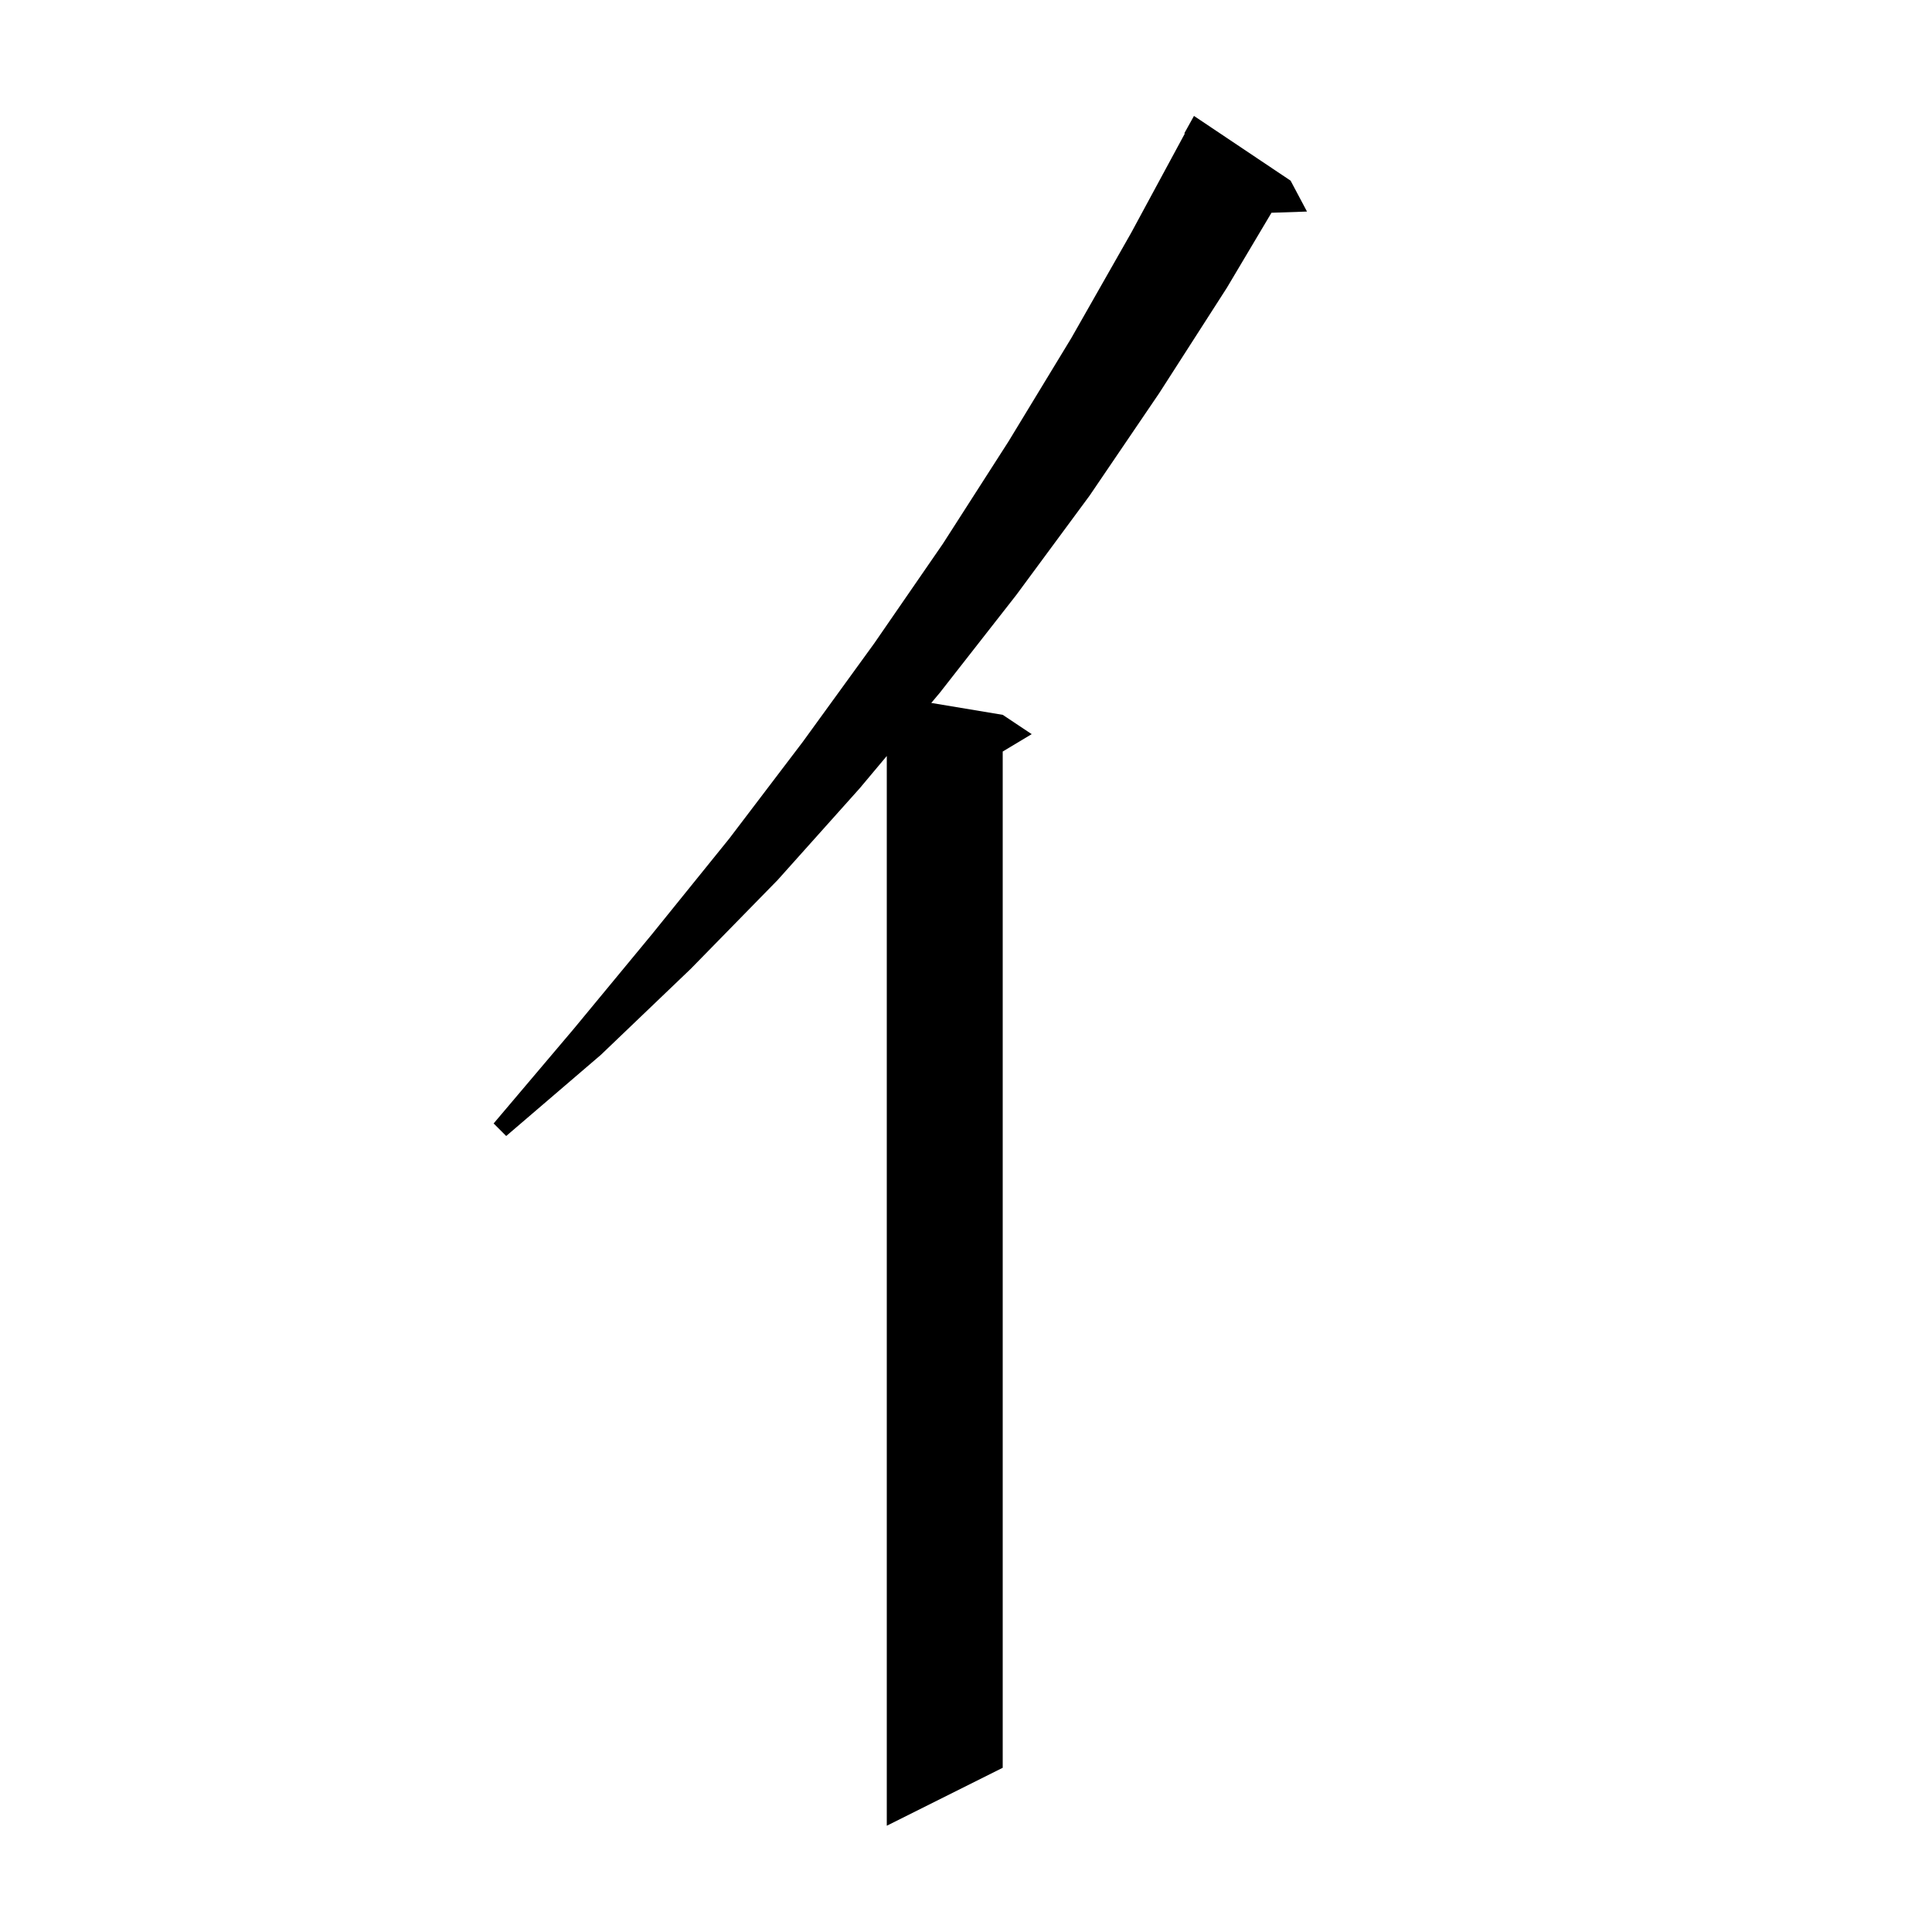 <svg xmlns="http://www.w3.org/2000/svg" xmlns:xlink="http://www.w3.org/1999/xlink" version="1.1" baseProfile="full" viewBox="0 0 200 200" width="200" height="200">
<g fill="black">
<path d="M 133.6 18.7 L 135.3 21.9 L 131.623 22.025 L 127.0 29.8 L 120.0 40.7 L 112.8 51.3 L 105.2 61.6 L 97.3 71.7 L 96.405 72.768 L 103.8 74.0 L 106.8 76.0 L 103.8 77.8 L 103.8 183.0 L 91.8 189.0 L 91.8 78.26 L 89.0 81.6 L 80.5 91.1 L 71.5 100.3 L 62.2 109.2 L 52.4 117.6 L 51.1 116.3 L 59.4 106.5 L 67.5 96.7 L 75.5 86.8 L 83.1 76.8 L 90.5 66.6 L 97.6 56.3 L 104.4 45.7 L 110.9 35.0 L 117.1 24.1 L 122.654 13.824 L 122.6 13.8 L 123.6 12.0 Z " />
</g>
</svg>
